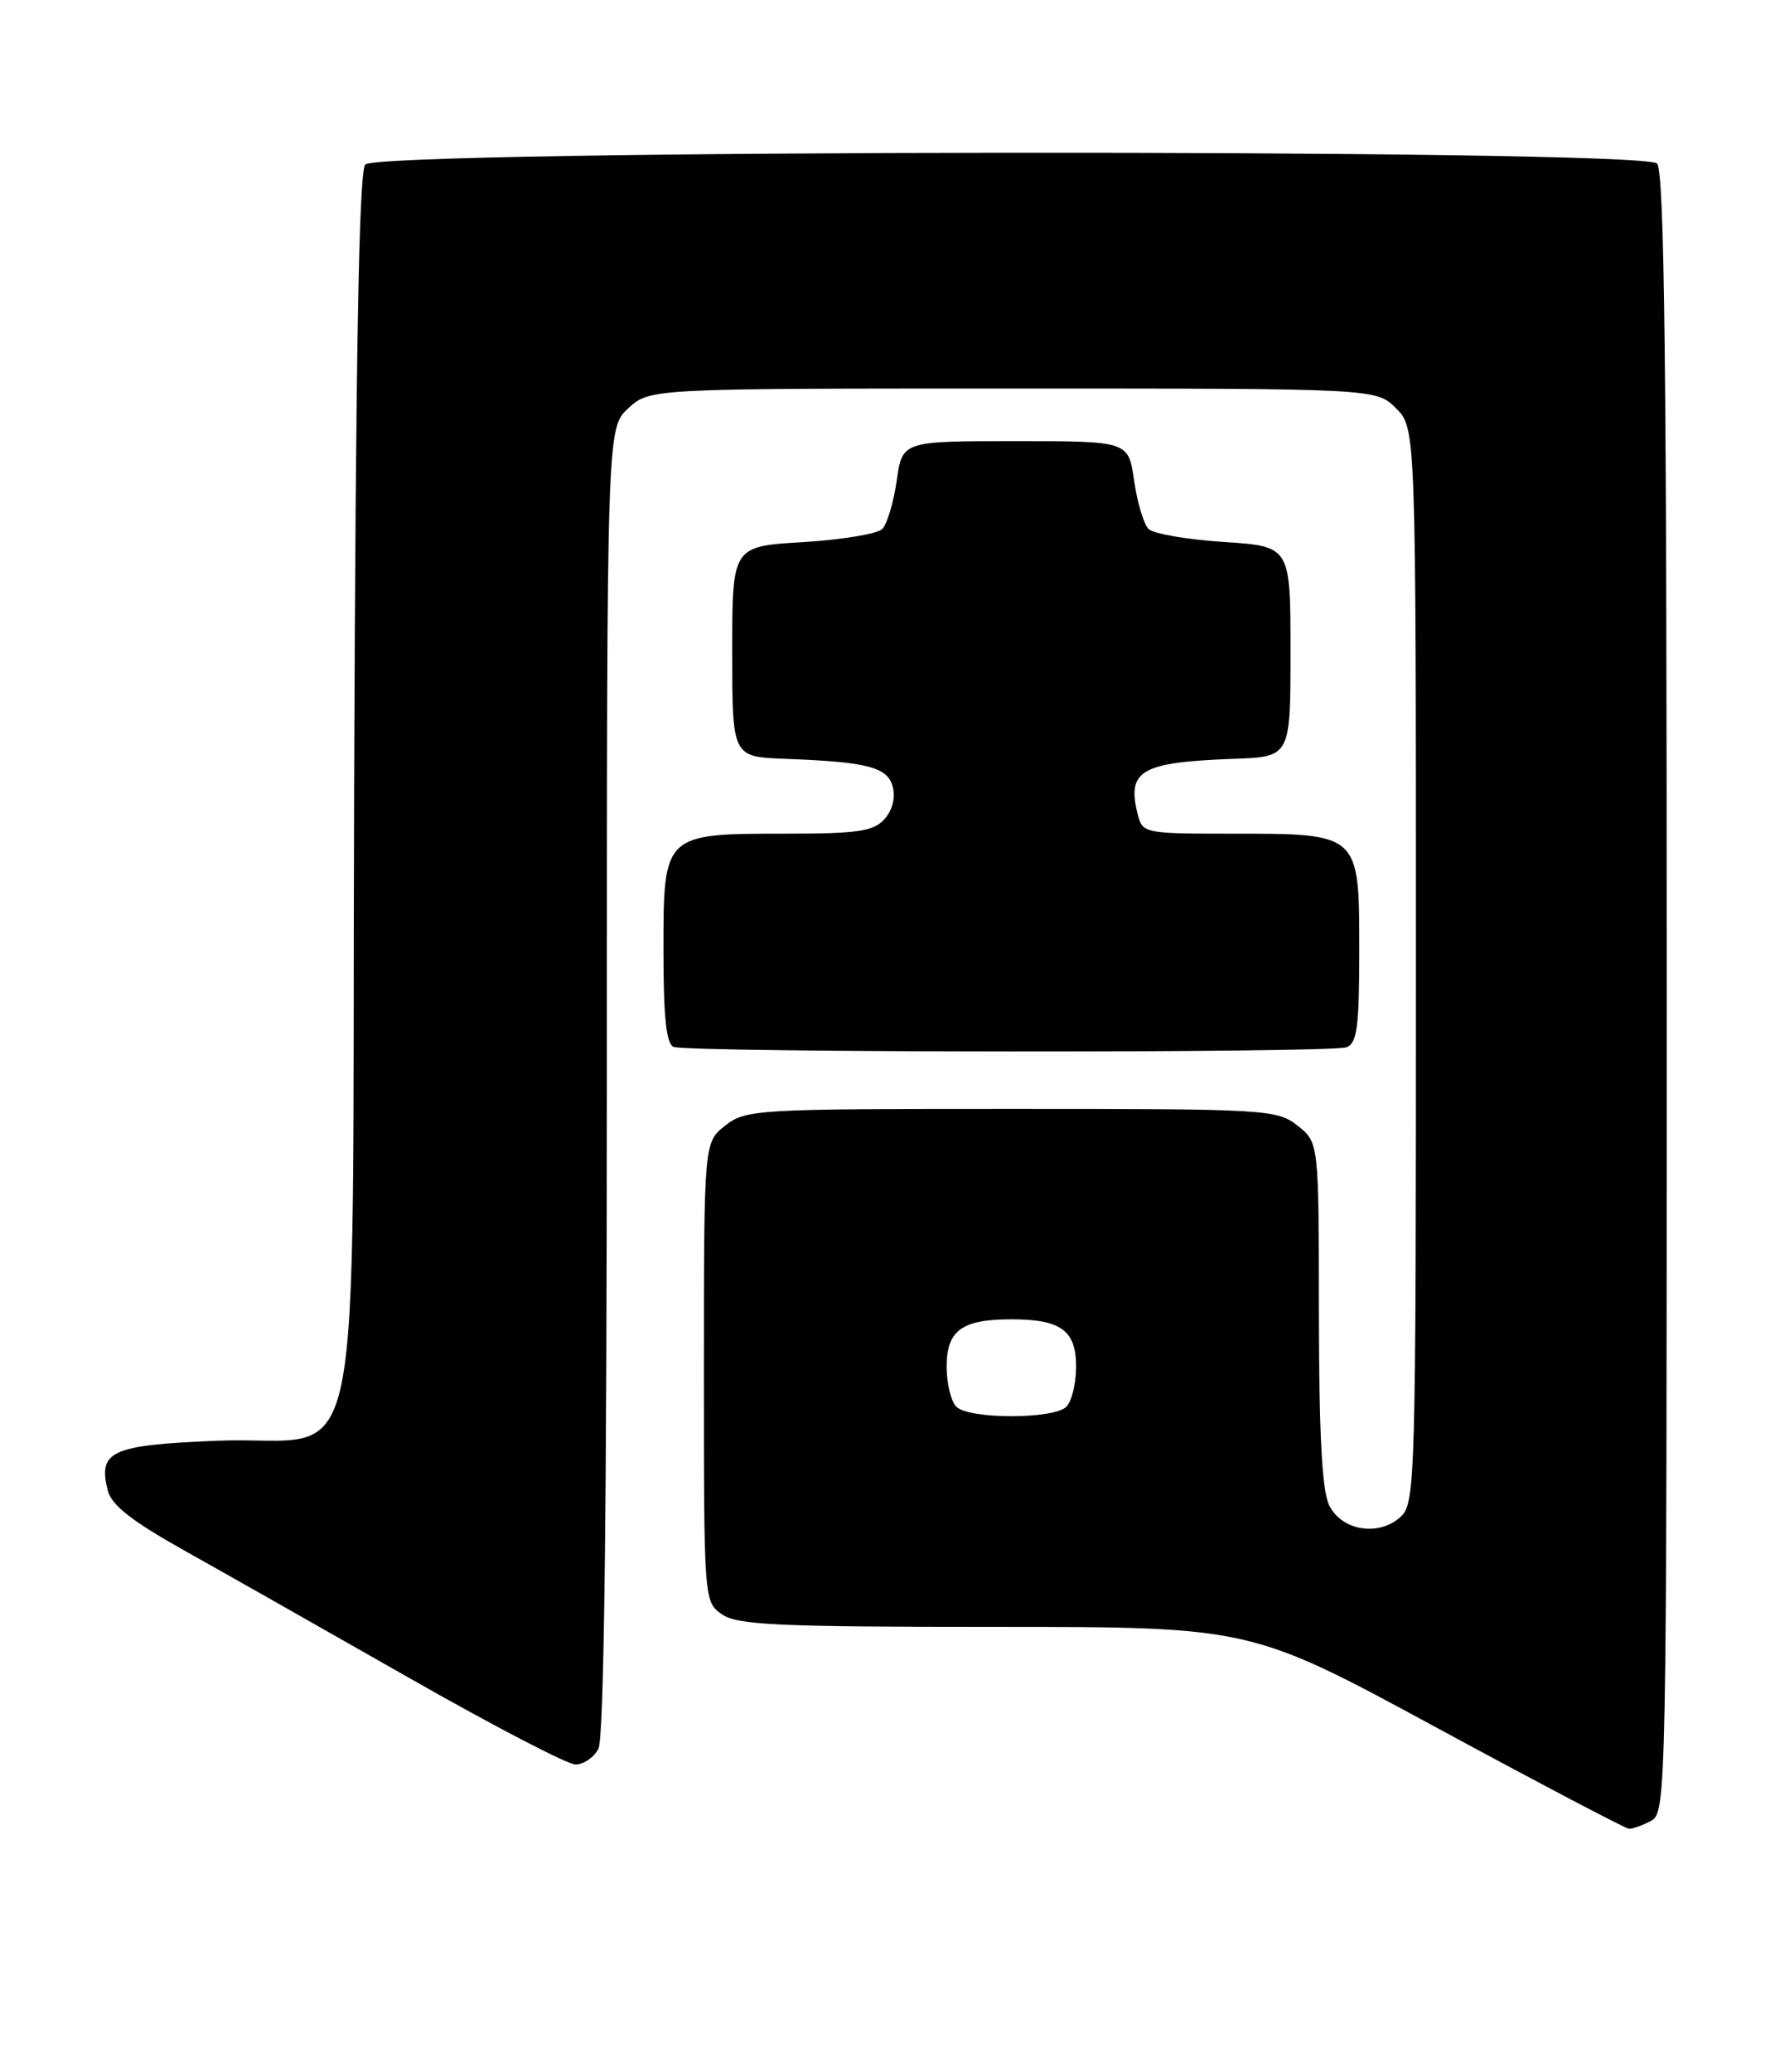 <?xml version="1.0" encoding="UTF-8" standalone="no"?>
<!DOCTYPE svg PUBLIC "-//W3C//DTD SVG 1.1//EN" "http://www.w3.org/Graphics/SVG/1.1/DTD/svg11.dtd" >
<svg xmlns="http://www.w3.org/2000/svg" xmlns:xlink="http://www.w3.org/1999/xlink" version="1.1" viewBox="0 0 220 256">
 <g >
 <path fill="currentColor"
d=" M 204.07 224.96 C 205.96 223.95 206.00 221.76 206.00 122.66 C 206.00 45.24 205.72 21.12 204.80 20.20 C 202.95 18.35 46.68 18.47 45.14 20.33 C 44.36 21.27 43.96 43.97 43.77 97.30 C 43.45 187.12 45.53 177.23 26.83 178.00 C 13.69 178.54 12.10 179.27 13.32 184.15 C 13.77 185.95 16.30 187.93 22.72 191.53 C 27.55 194.23 40.01 201.29 50.42 207.22 C 60.82 213.15 70.14 218.00 71.13 218.00 C 72.12 218.00 73.40 217.13 73.96 216.07 C 74.65 214.78 75.00 187.17 75.00 133.52 C 75.00 52.90 75.00 52.90 77.65 50.45 C 80.29 48.00 80.29 48.00 125.19 48.00 C 170.09 48.00 170.09 48.00 172.55 50.45 C 175.00 52.91 175.00 52.91 175.00 119.30 C 175.00 183.40 174.93 185.75 173.09 187.42 C 170.39 189.86 165.86 189.13 164.29 186.00 C 163.40 184.23 163.03 177.32 163.01 162.32 C 163.00 141.15 163.00 141.15 160.37 139.07 C 157.82 137.07 156.60 137.00 125.00 137.00 C 93.40 137.00 92.18 137.07 89.63 139.07 C 87.00 141.15 87.00 141.15 87.00 169.52 C 87.00 197.70 87.01 197.90 89.22 199.44 C 91.12 200.77 96.06 201.00 123.01 201.00 C 154.58 201.00 154.58 201.00 177.54 213.44 C 190.17 220.28 200.87 225.90 201.32 225.94 C 201.76 225.97 203.00 225.53 204.07 224.96 Z  M 166.42 129.39 C 167.73 128.89 168.00 126.86 168.00 117.45 C 168.00 102.93 168.07 103.00 152.39 103.00 C 141.40 103.00 141.21 102.96 140.61 100.58 C 139.25 95.18 141.01 94.17 152.50 93.75 C 159.50 93.50 159.50 93.50 159.50 80.50 C 159.50 67.50 159.50 67.50 151.26 66.96 C 146.73 66.67 142.54 65.94 141.95 65.35 C 141.36 64.76 140.56 62.07 140.17 59.39 C 139.48 54.50 139.48 54.50 125.50 54.50 C 111.52 54.50 111.52 54.50 110.83 59.39 C 110.44 62.07 109.64 64.76 109.04 65.36 C 108.44 65.96 104.02 66.69 99.22 66.98 C 90.50 67.50 90.50 67.50 90.50 80.50 C 90.50 93.50 90.50 93.50 97.00 93.75 C 107.27 94.13 109.71 94.77 110.35 97.24 C 110.70 98.55 110.28 100.14 109.31 101.21 C 107.95 102.72 106.00 103.00 97.07 103.00 C 82.00 103.00 82.00 103.00 82.00 117.47 C 82.00 125.63 82.35 128.98 83.25 129.34 C 85.05 130.06 164.53 130.12 166.42 129.39 Z  M 118.20 173.80 C 117.54 173.14 117.00 170.91 117.00 168.84 C 117.00 164.37 118.87 163.00 125.00 163.00 C 131.13 163.00 133.00 164.37 133.00 168.84 C 133.00 170.91 132.46 173.14 131.80 173.80 C 130.24 175.36 119.76 175.36 118.20 173.80 Z "/>
</g>
</svg>